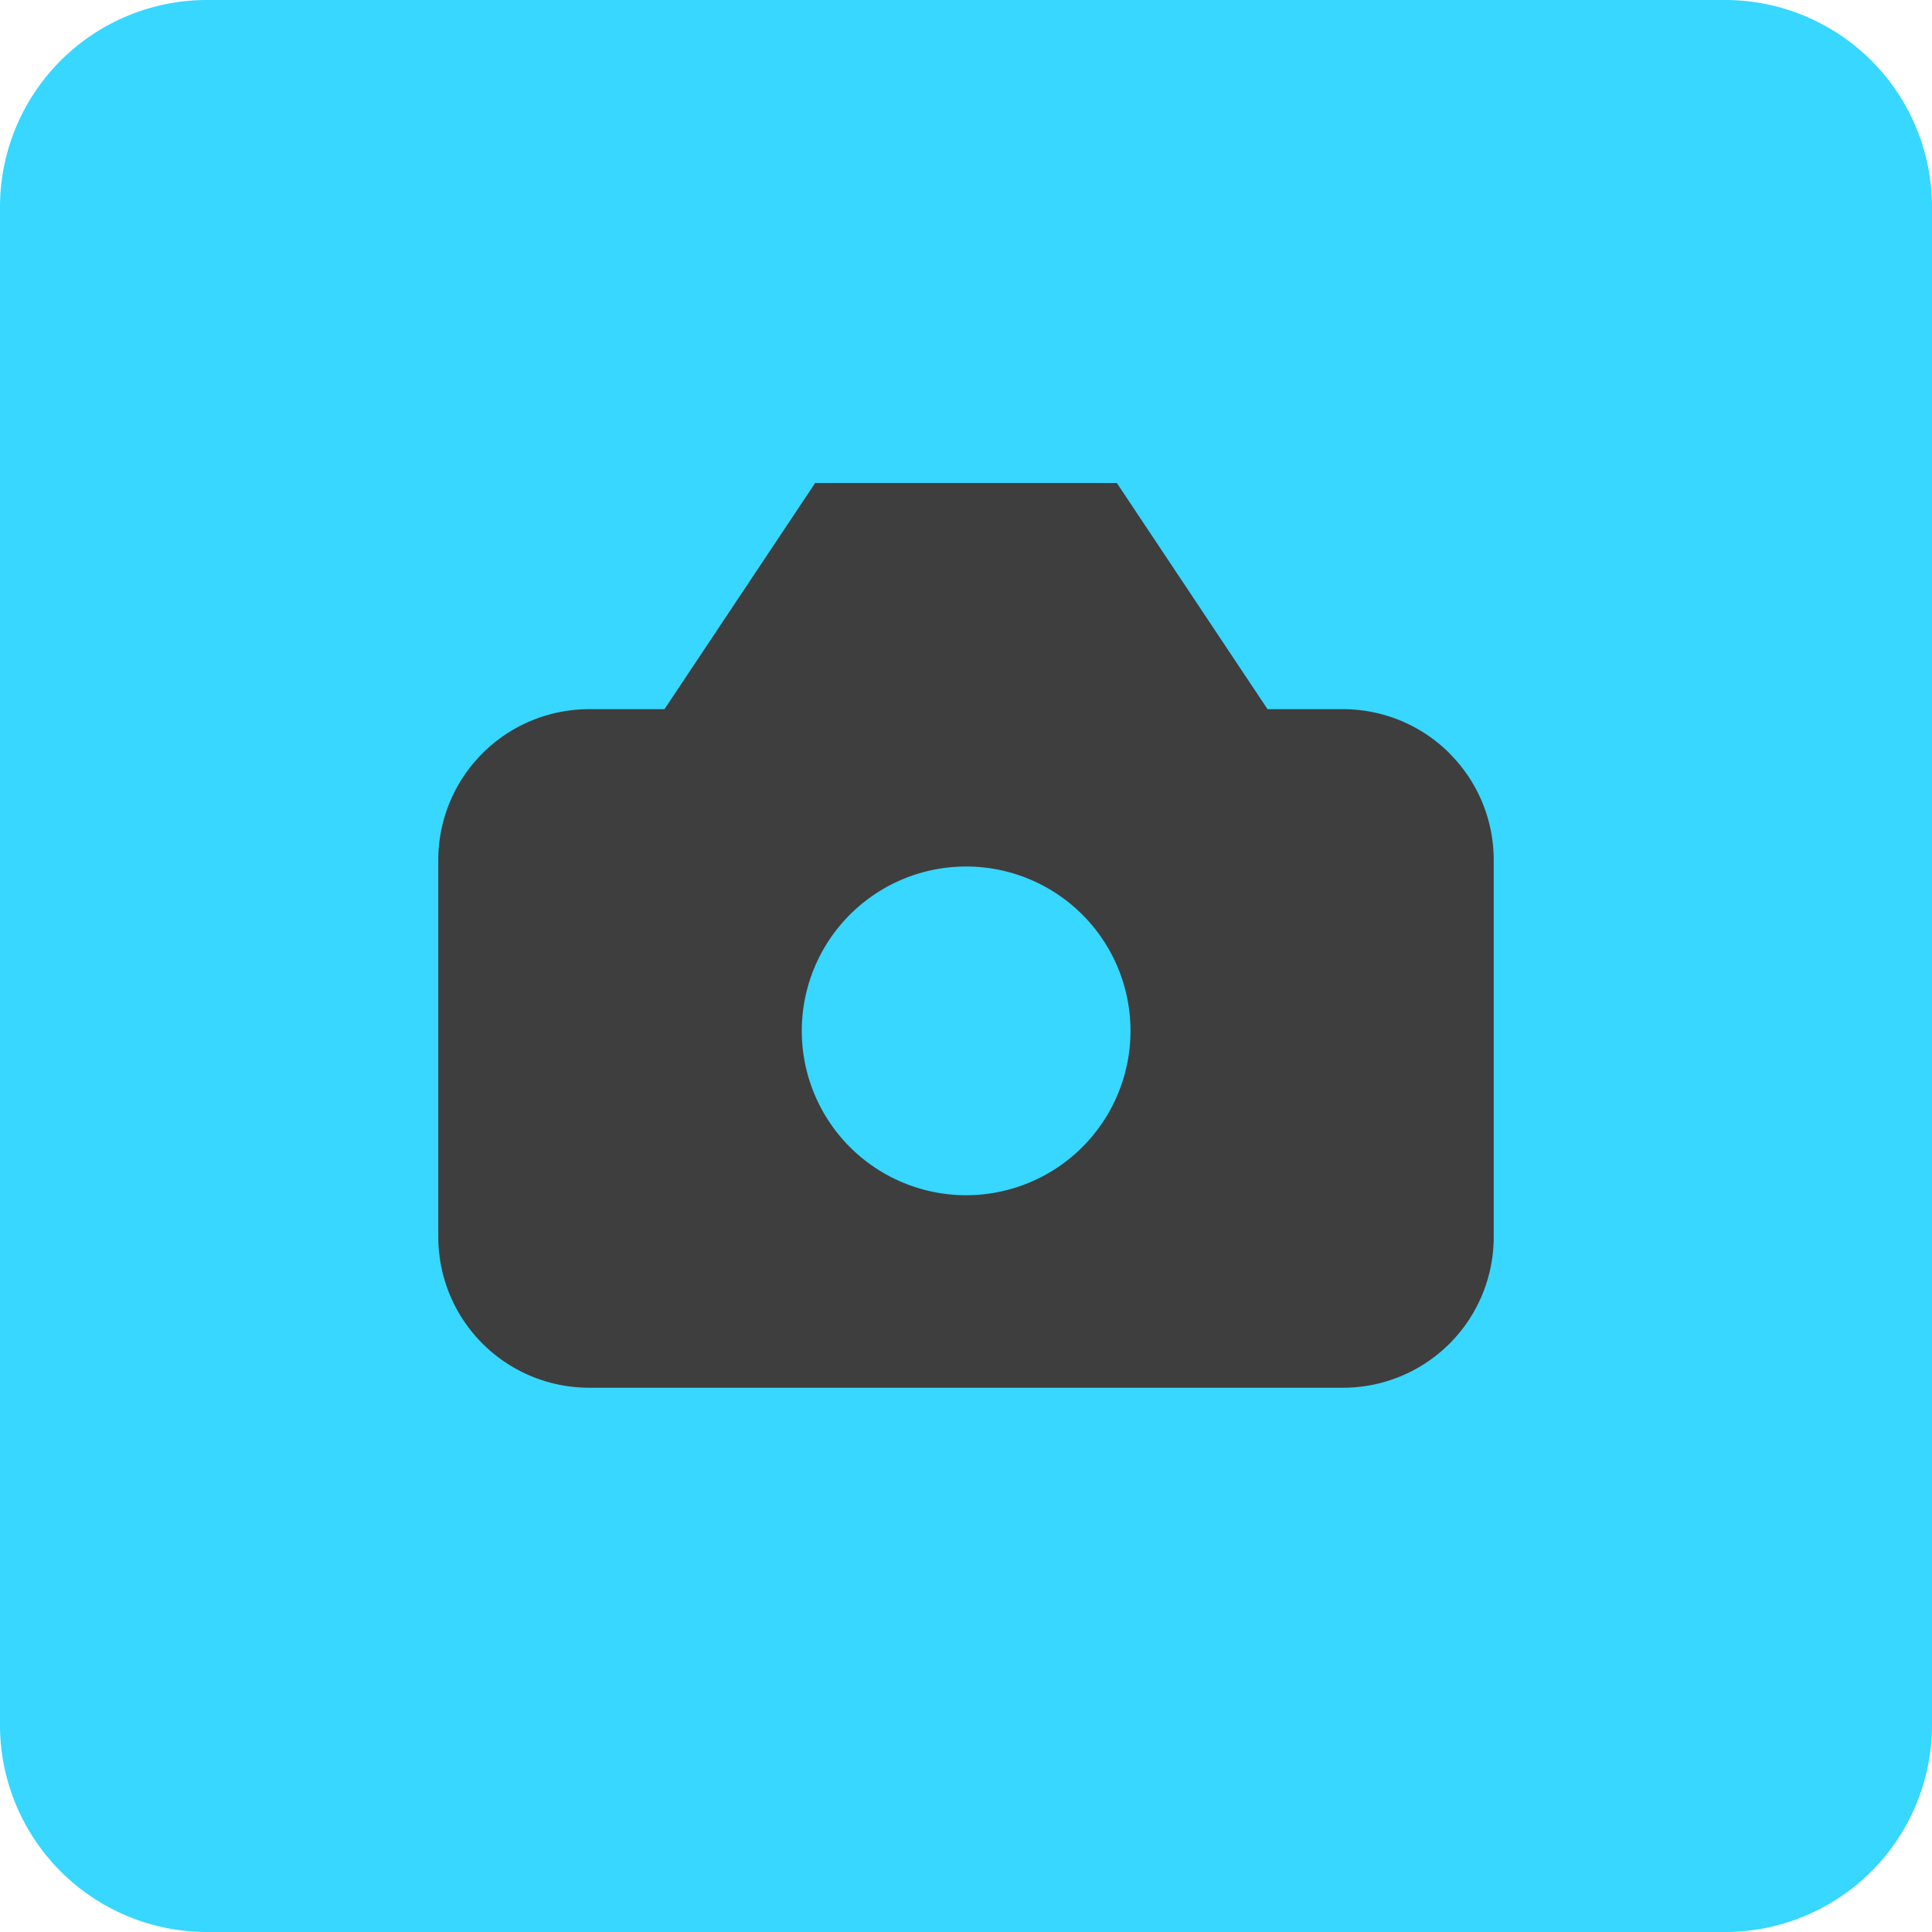 <svg xmlns="http://www.w3.org/2000/svg" fill="none" viewBox="0 0 14 14"><g id="camera-square--photos-picture-camera-photography-photo-pictures-frame-square"><path id="Vector (Stroke)" fill="#37d7ff" fill-rule="evenodd" d="M0 1.5A1.5 1.5 0 0 1 1.5 0h11A1.5 1.5 0 0 1 14 1.5v11a1.5 1.5 0 0 1-1.5 1.5h-11A1.5 1.5 0 0 1 0 12.5v-11Z" clip-rule="evenodd"></path><path id="Subtract" fill="#3e3e3e" fill-rule="evenodd" d="M10.504 5.46c.205.204.32.482.32.772v2.731a1.092 1.092 0 0 1-1.092 1.093H4.268a1.093 1.093 0 0 1-1.092-1.093V6.232a1.093 1.093 0 0 1 1.092-1.093h.547L5.907 3.5h2.186l1.092 1.639h.547c.29 0 .567.115.772.32ZM5.81 7.47a1.191 1.191 0 1 1 2.382 0 1.191 1.191 0 0 1-2.382 0Z" clip-rule="evenodd"></path></g></svg>